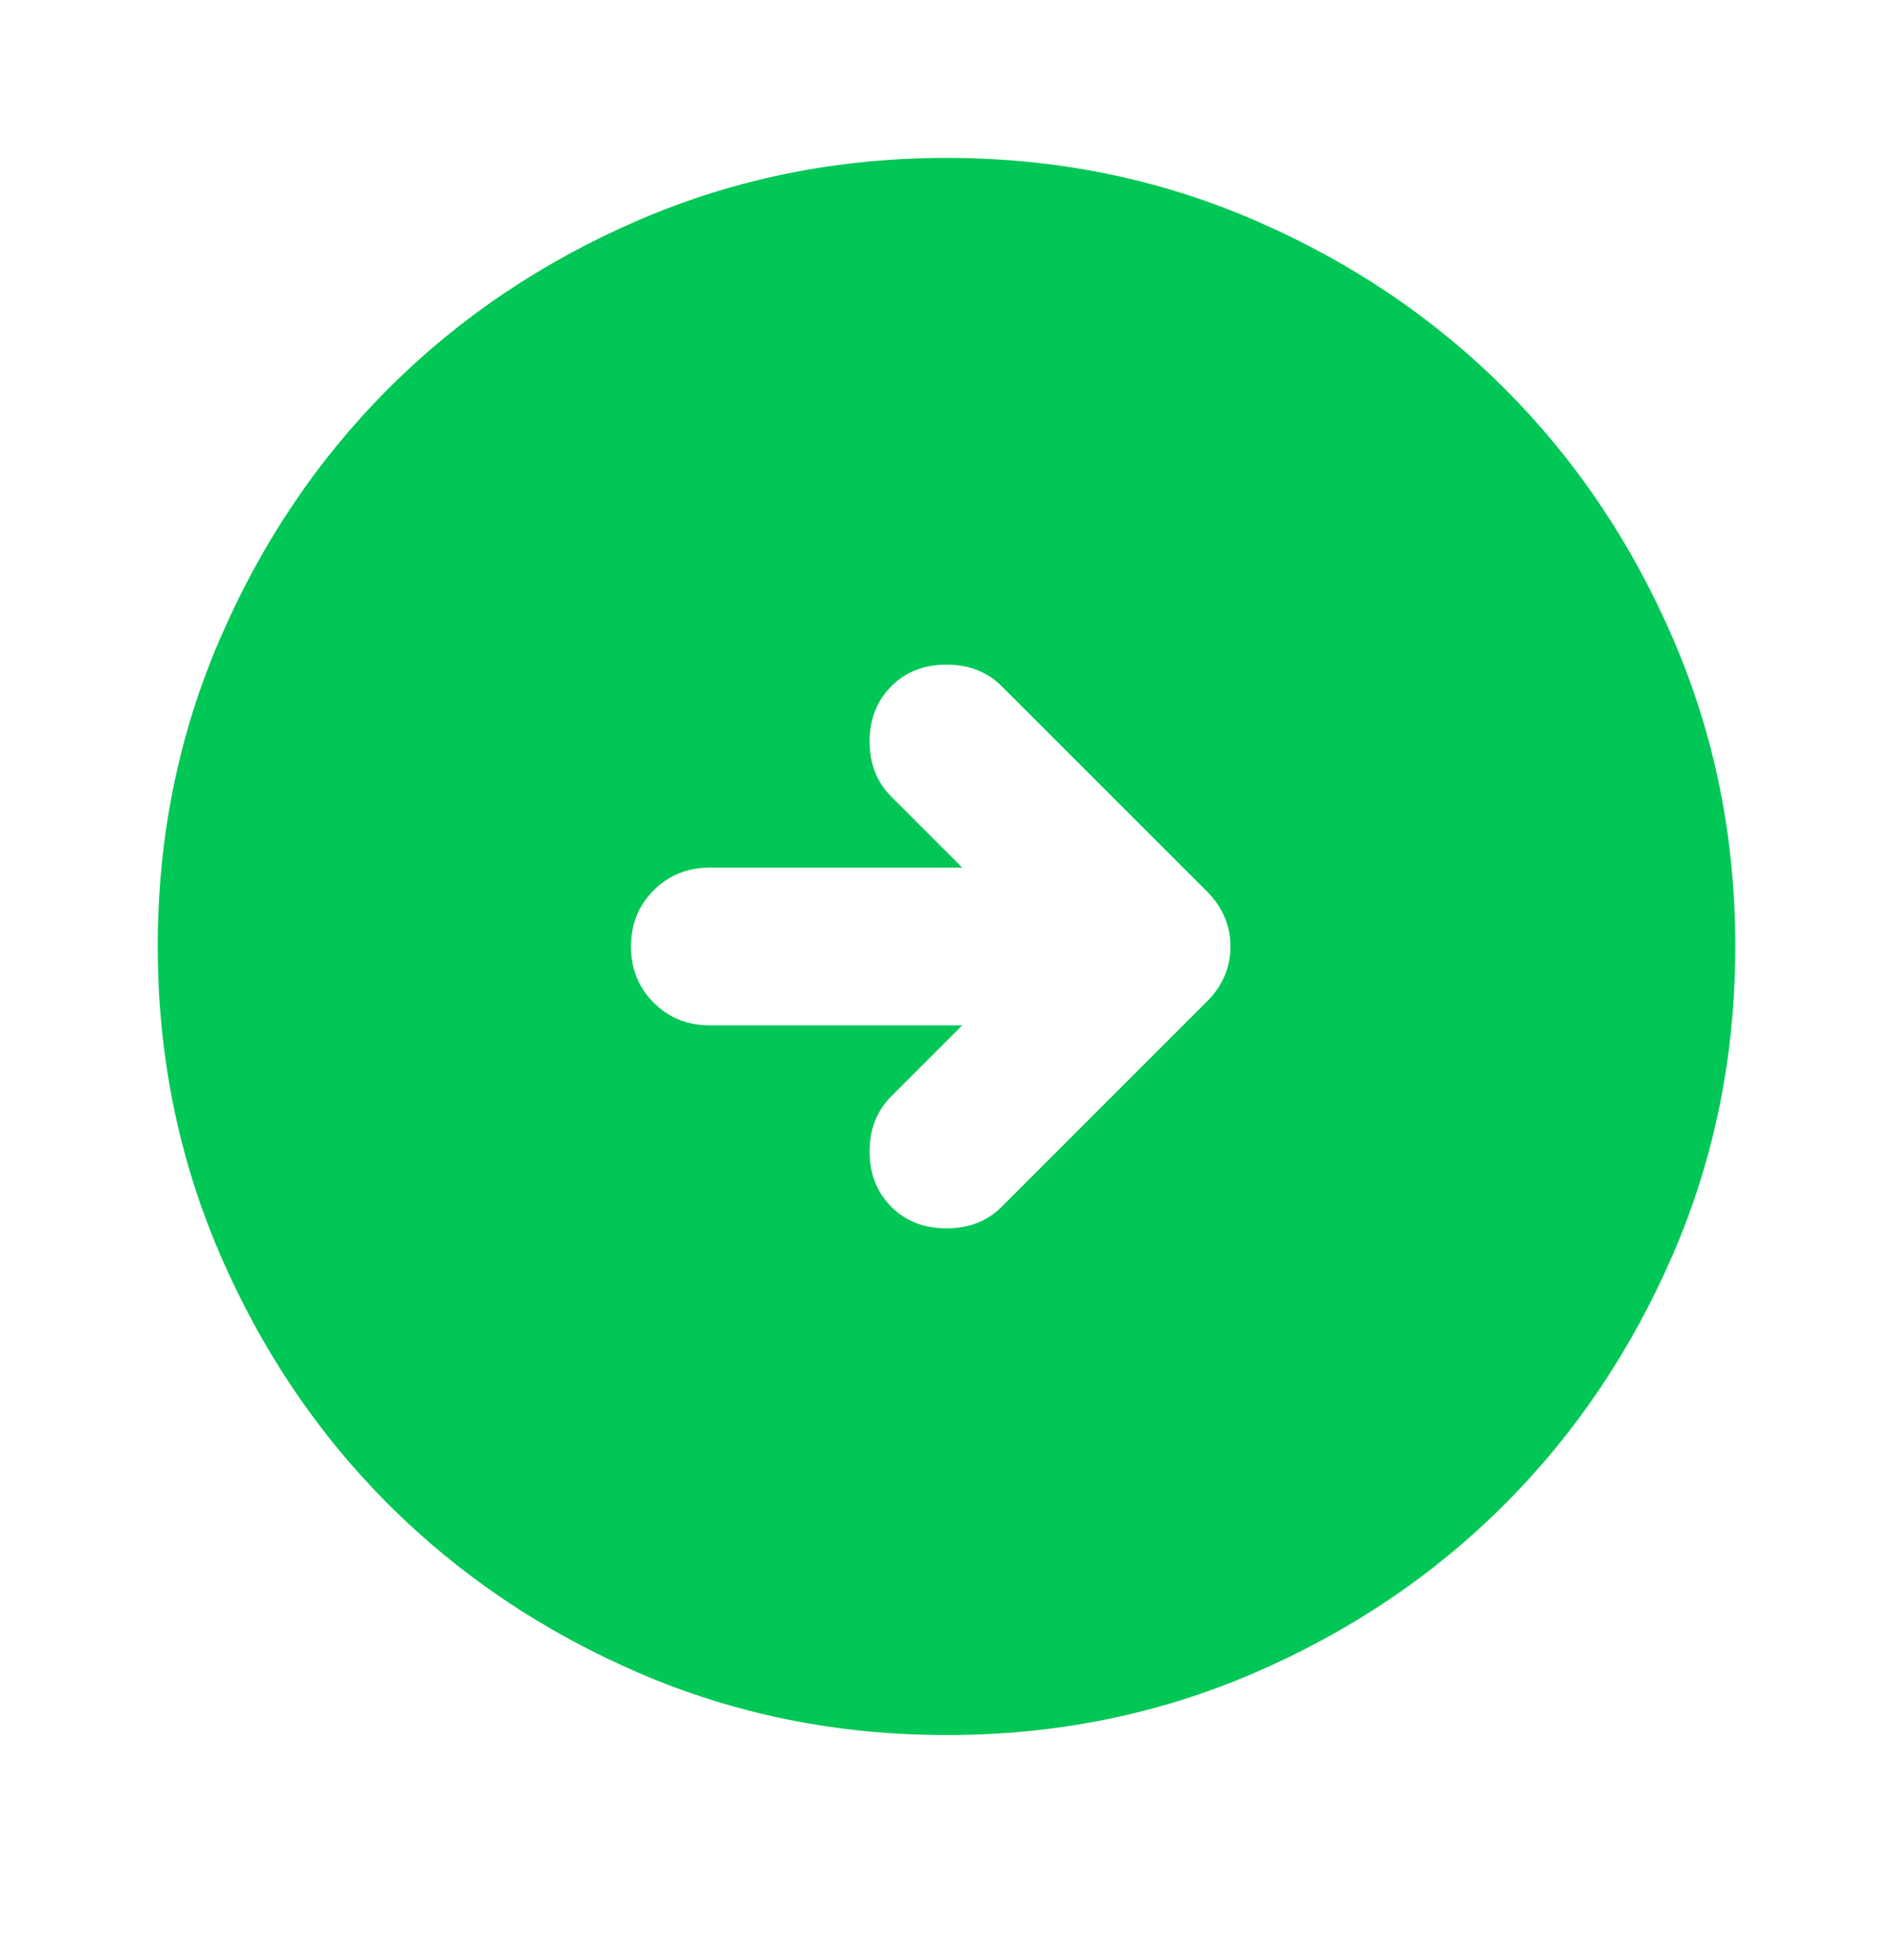 <svg width="28" height="29" viewBox="0 0 28 29" fill="none" xmlns="http://www.w3.org/2000/svg">
<path d="M14 25.669C12.386 25.669 10.87 25.363 9.45 24.75C8.031 24.137 6.796 23.306 5.746 22.257C4.696 21.207 3.865 19.972 3.253 18.553C2.641 17.133 2.334 15.617 2.333 14.003C2.333 12.389 2.64 10.872 3.253 9.453C3.866 8.033 4.697 6.798 5.746 5.748C6.796 4.698 8.031 3.867 9.45 3.255C10.87 2.643 12.386 2.337 14 2.336C15.614 2.336 17.131 2.642 18.55 3.255C19.97 3.868 21.204 4.699 22.254 5.748C23.304 6.798 24.136 8.033 24.748 9.453C25.361 10.872 25.668 12.389 25.667 14.003C25.667 15.617 25.36 17.133 24.747 18.553C24.134 19.972 23.303 21.207 22.254 22.257C21.204 23.307 19.97 24.138 18.55 24.751C17.131 25.364 15.614 25.67 14 25.669ZM14.233 15.169L13.183 16.219C12.97 16.433 12.863 16.705 12.863 17.036C12.863 17.366 12.97 17.639 13.183 17.853C13.397 18.067 13.669 18.173 14 18.173C14.331 18.173 14.603 18.067 14.817 17.853L17.85 14.819C18.083 14.586 18.2 14.314 18.2 14.003C18.2 13.691 18.083 13.419 17.85 13.186L14.817 10.153C14.603 9.939 14.331 9.832 14 9.832C13.669 9.832 13.397 9.939 13.183 10.153C12.97 10.367 12.863 10.639 12.863 10.969C12.863 11.3 12.97 11.572 13.183 11.786L14.233 12.836H10.5C10.169 12.836 9.892 12.948 9.668 13.172C9.444 13.396 9.333 13.673 9.333 14.003C9.333 14.333 9.445 14.61 9.669 14.834C9.893 15.058 10.17 15.17 10.5 15.169H14.233Z" fill="#00C756"/>
</svg>
